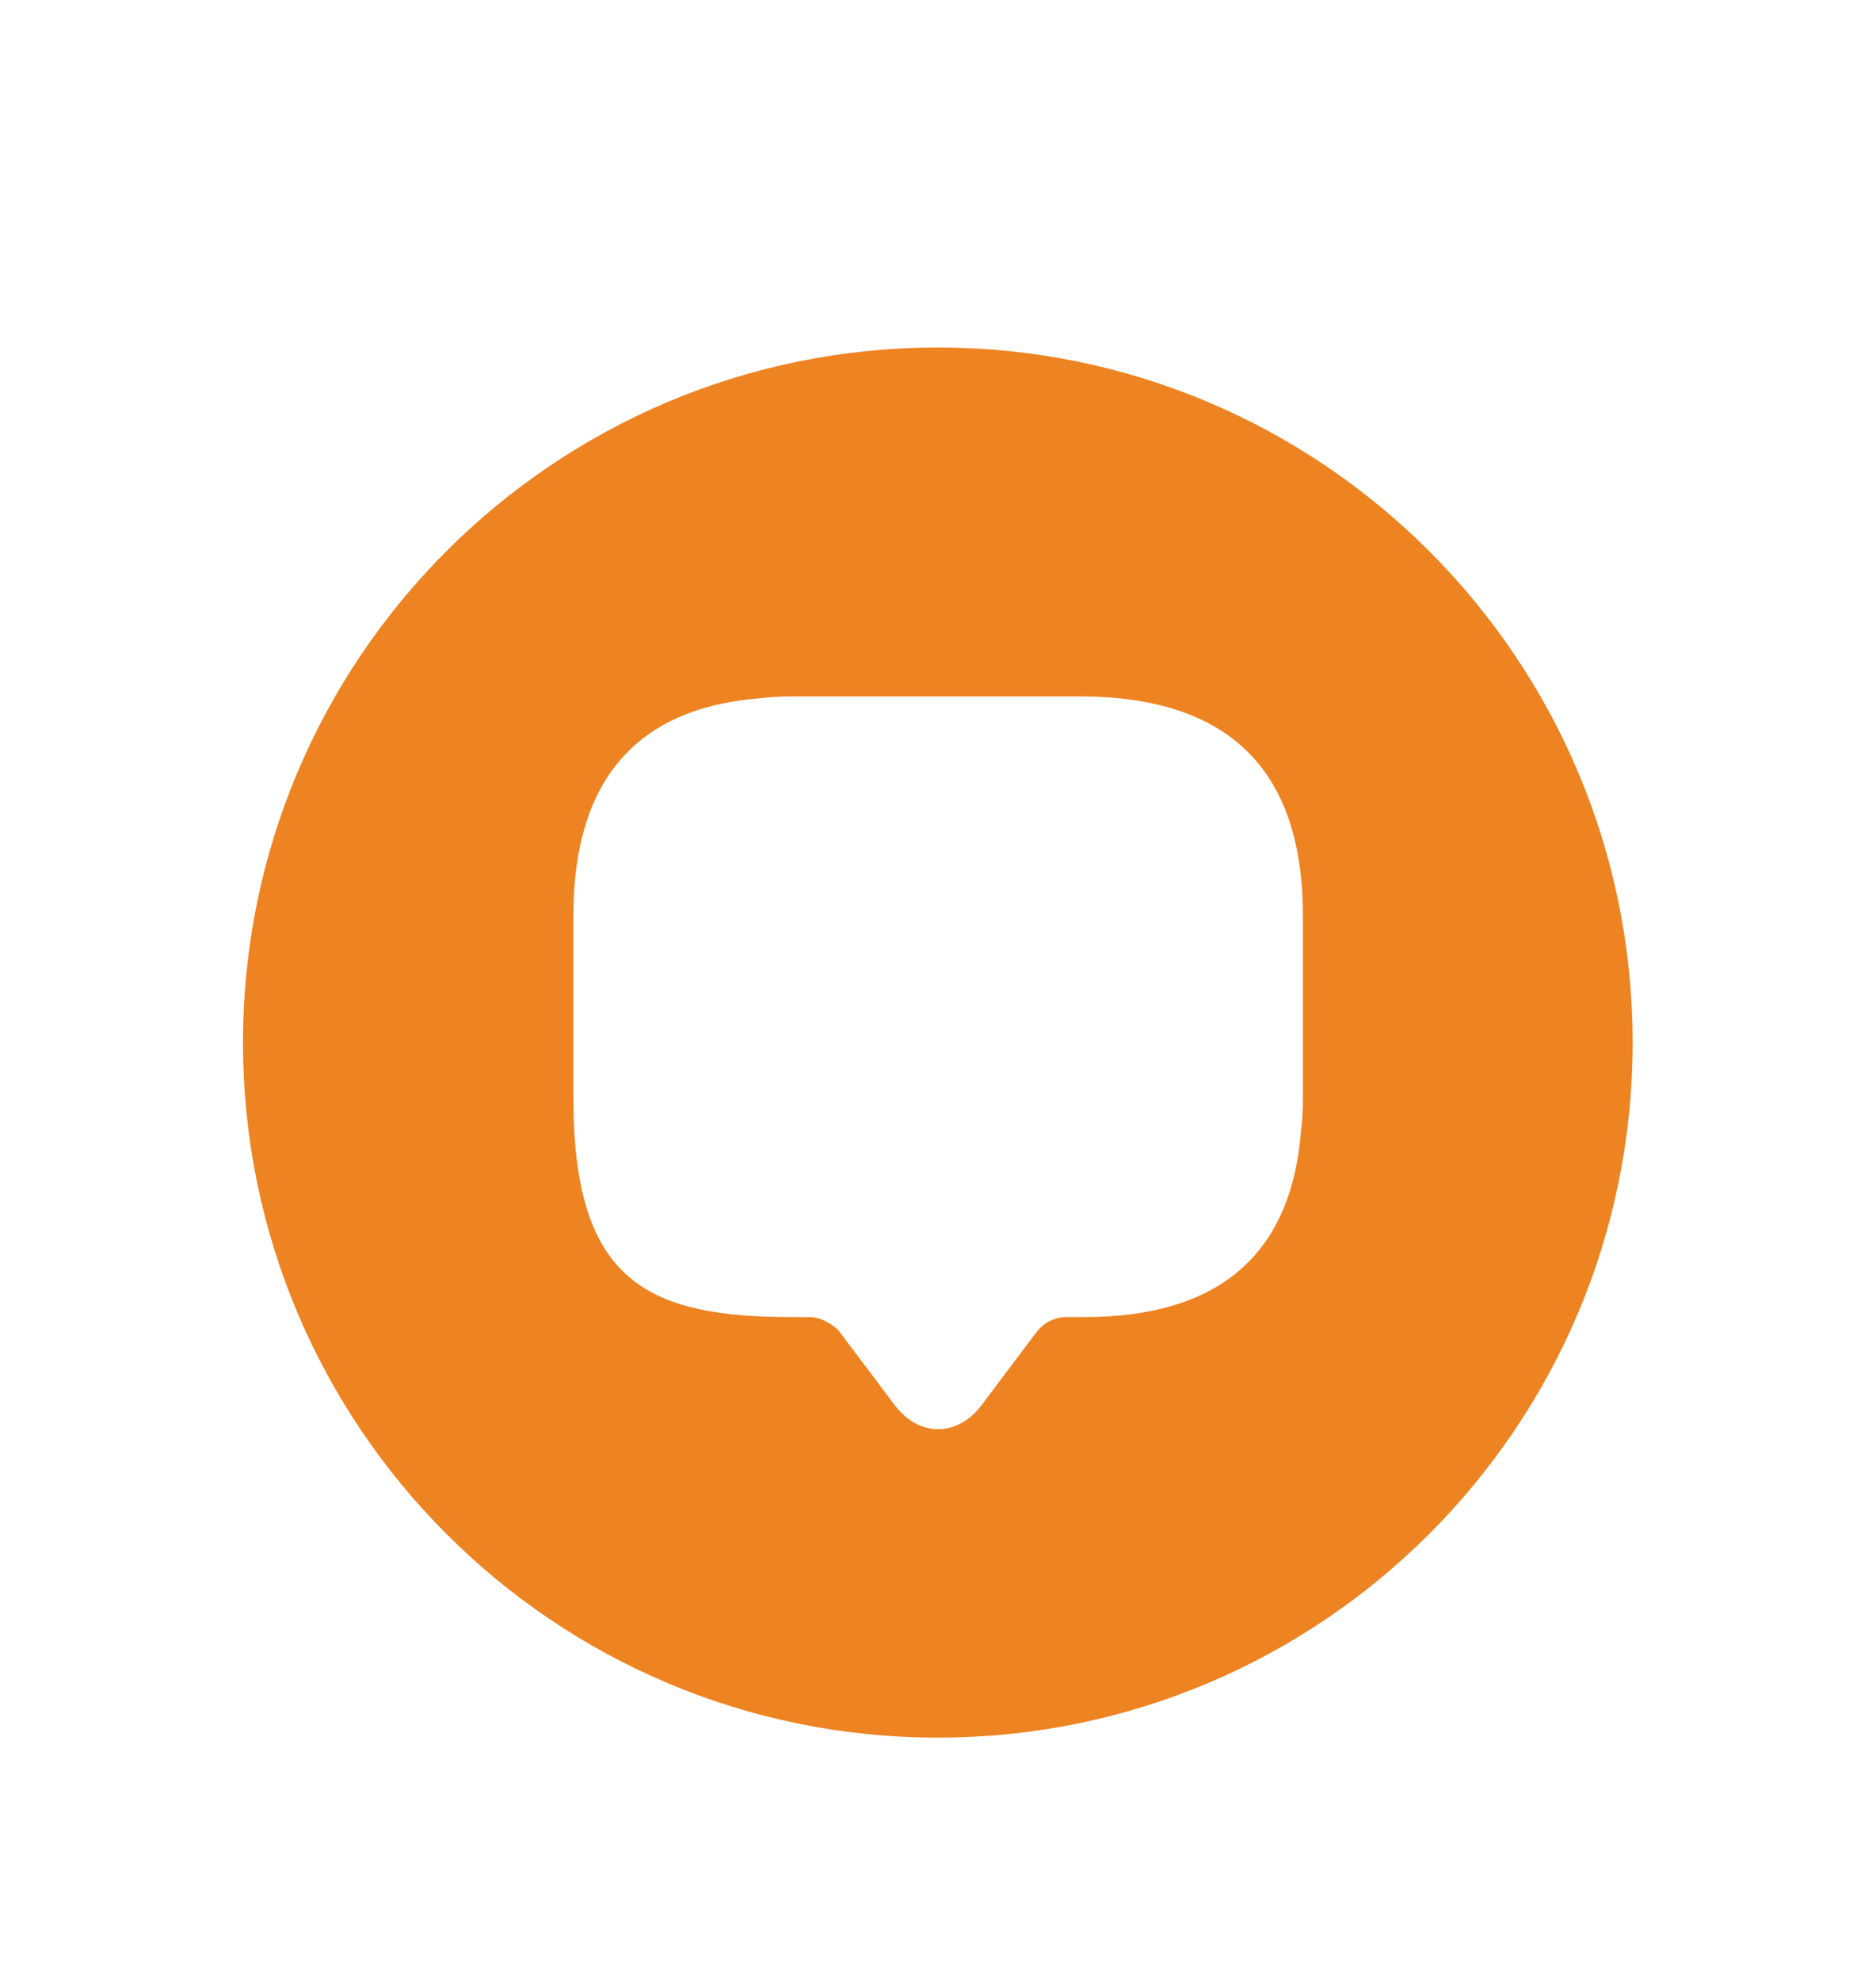<svg width="36" height="38" viewBox="0 0 36 38" fill="none" xmlns="http://www.w3.org/2000/svg">
<g filter="url(#filter0_d_5233_46968)">
<path d="M17.996 29.333C25.36 29.333 31.33 23.363 31.33 15.999C31.33 8.636 25.36 2.666 17.996 2.666C10.633 2.666 4.663 8.636 4.663 15.999C4.663 23.363 10.633 29.333 17.996 29.333Z" fill="#EE8322"/>
<path d="M25.003 13.573V17.079C25.003 17.306 24.99 17.519 24.963 17.733C24.763 20.093 23.363 21.266 20.803 21.266H20.456C20.243 21.266 20.03 21.373 19.896 21.546L18.843 22.946C18.376 23.573 17.63 23.573 17.163 22.946L16.11 21.546C15.99 21.399 15.736 21.266 15.55 21.266H15.203C12.403 21.266 11.003 20.573 11.003 17.066V13.559C11.003 10.999 12.19 9.599 14.536 9.399C14.75 9.373 14.963 9.359 15.19 9.359H20.79C23.603 9.386 25.003 10.786 25.003 13.573Z" fill="white"/>
</g>
<defs>
<filter id="filter0_d_5233_46968" x="0.663" y="2.666" width="34.667" height="34.667" filterUnits="userSpaceOnUse" color-interpolation-filters="sRGB">
<feFlood flood-opacity="0" result="BackgroundImageFix"/>
<feColorMatrix in="SourceAlpha" type="matrix" values="0 0 0 0 0 0 0 0 0 0 0 0 0 0 0 0 0 0 127 0" result="hardAlpha"/>
<feOffset dy="4"/>
<feGaussianBlur stdDeviation="2"/>
<feComposite in2="hardAlpha" operator="out"/>
<feColorMatrix type="matrix" values="0 0 0 0 0 0 0 0 0 0 0 0 0 0 0 0 0 0 0.25 0"/>
<feBlend mode="normal" in2="BackgroundImageFix" result="effect1_dropShadow_5233_46968"/>
<feBlend mode="normal" in="SourceGraphic" in2="effect1_dropShadow_5233_46968" result="shape"/>
</filter>
</defs>
</svg>
